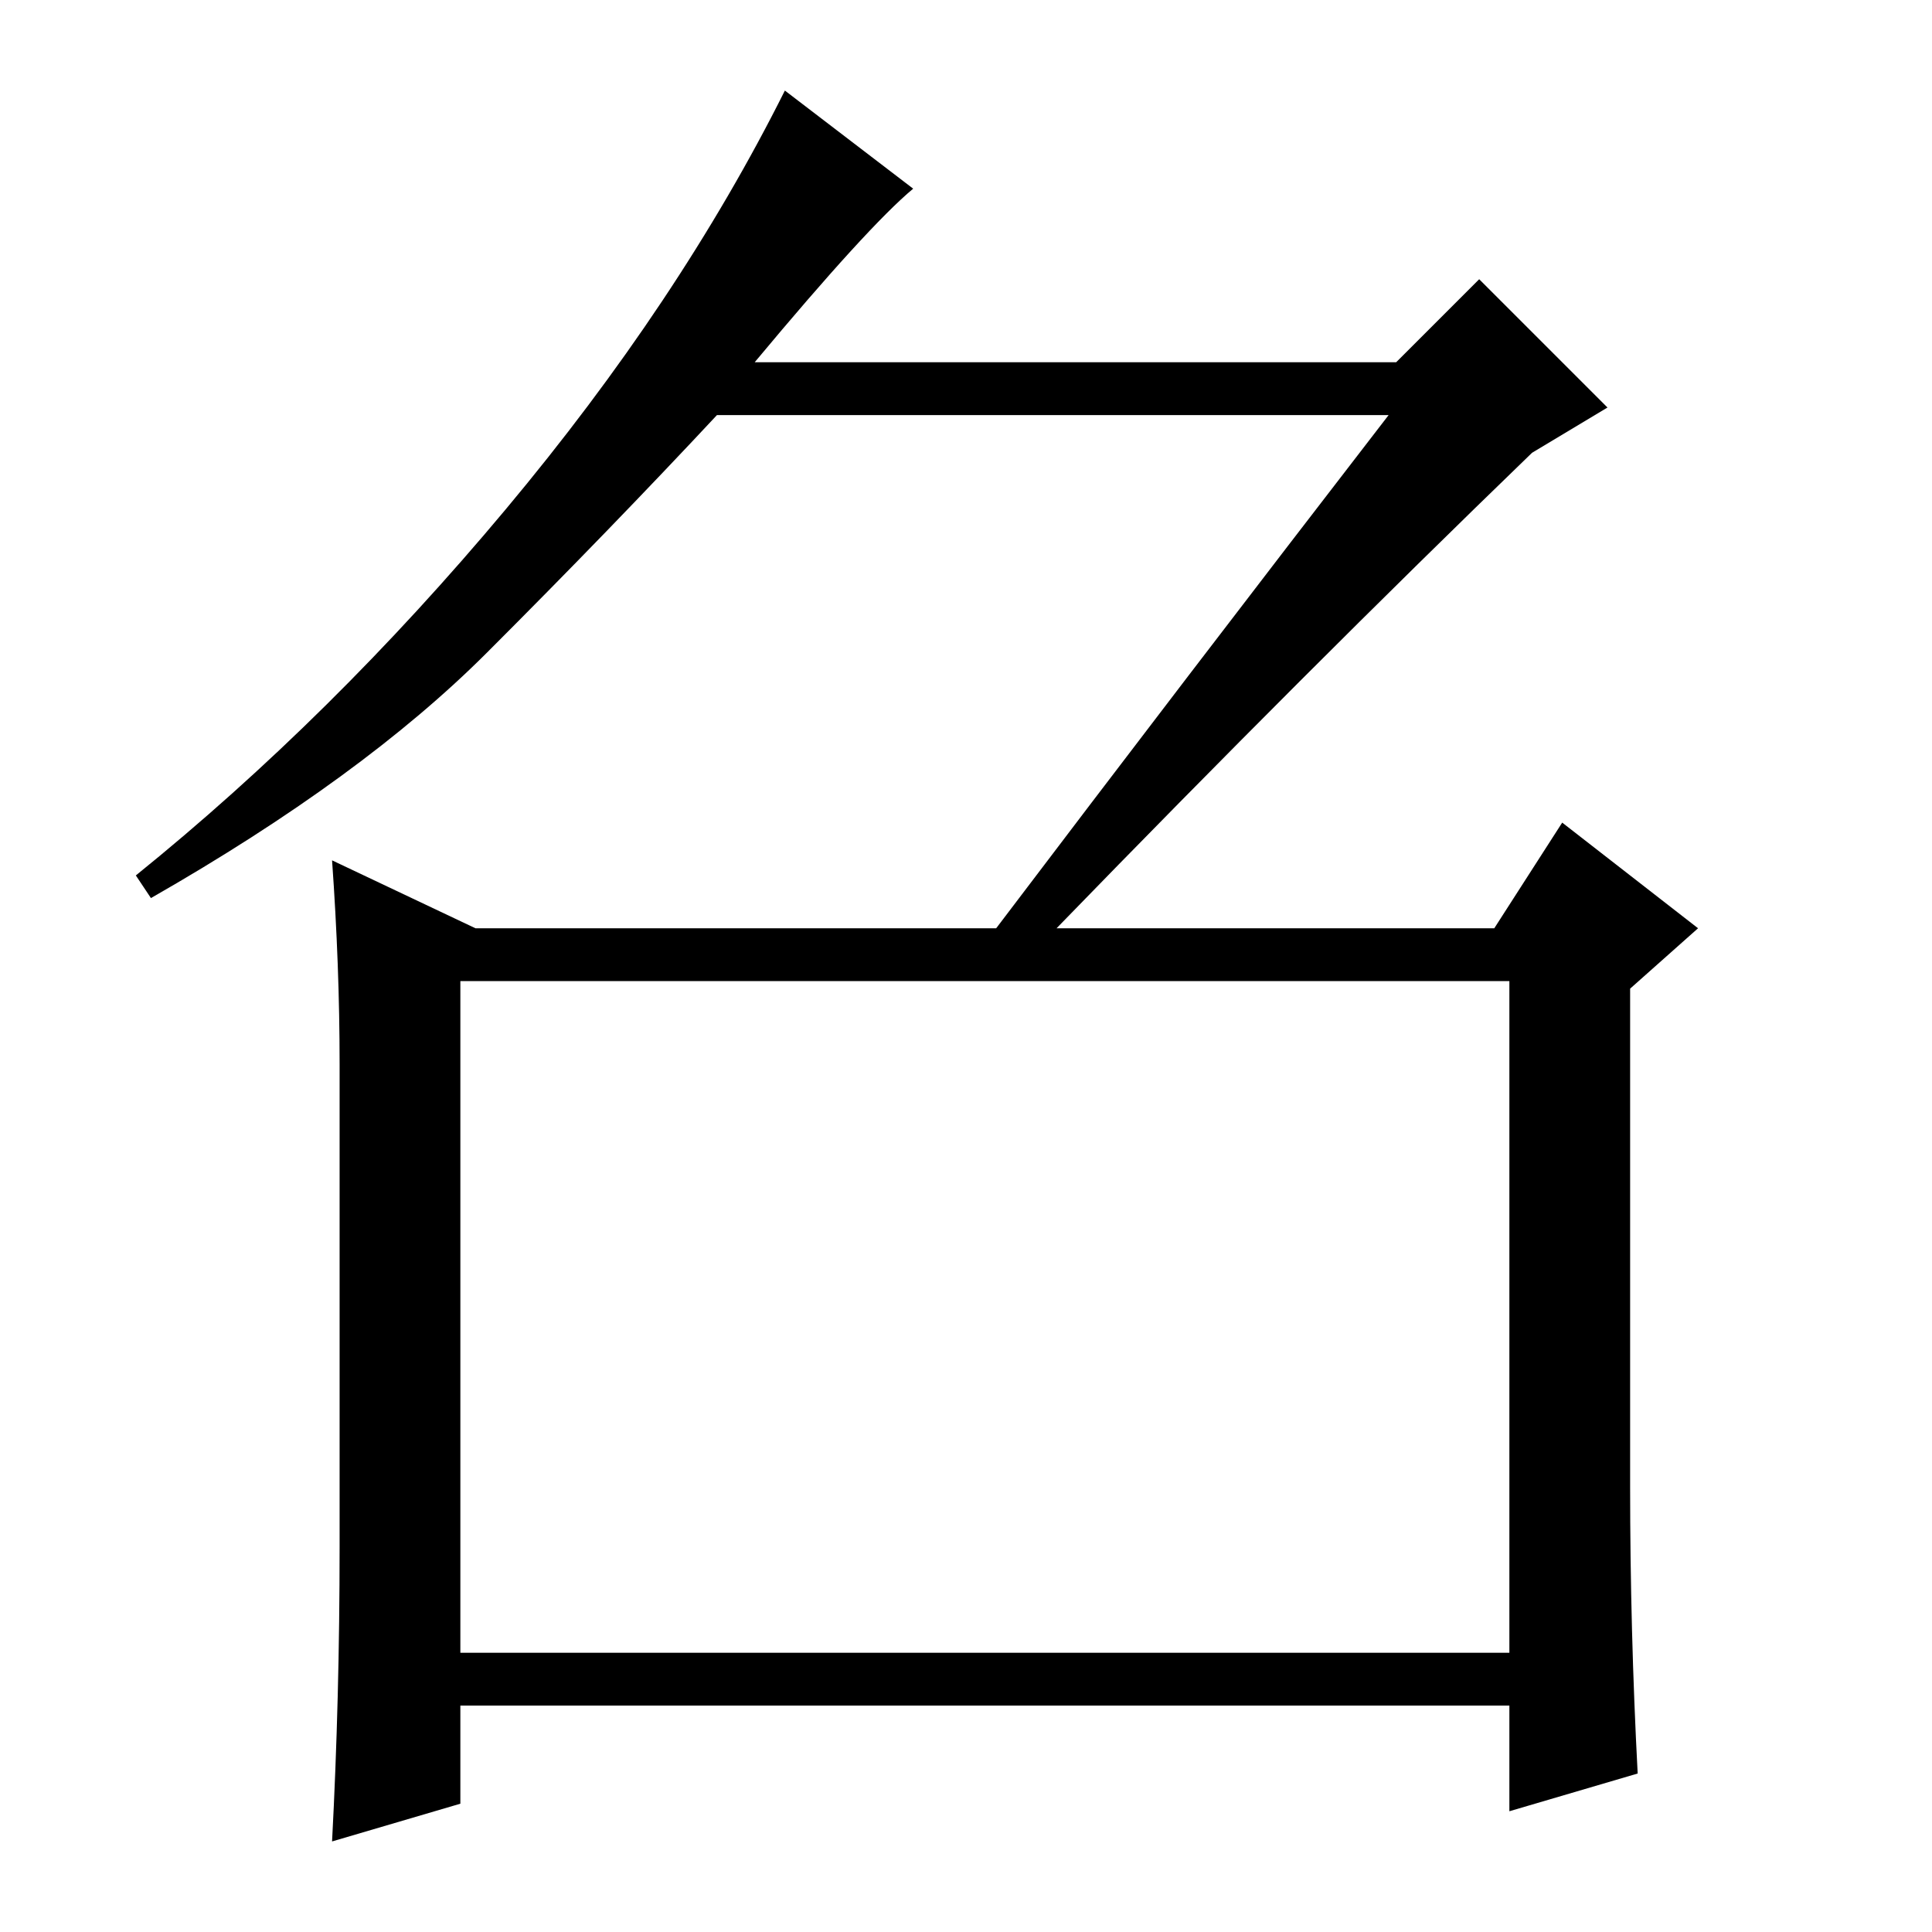 <?xml version="1.0" standalone="no"?>
<!DOCTYPE svg PUBLIC "-//W3C//DTD SVG 1.1//EN" "http://www.w3.org/Graphics/SVG/1.1/DTD/svg11.dtd" >
<svg xmlns="http://www.w3.org/2000/svg" xmlns:xlink="http://www.w3.org/1999/xlink" version="1.1" viewBox="0 -36 256 256">
  <g transform="matrix(1 0 0 -1 0 220)">
   <path fill="currentColor"
d="M64.5 169.5q-16.5 -16.5 -44.5 -32.5l-2 3q26 21 49 48.5t37 55.5l17 -13q-6 -5 -21 -23h85l11 11l17 -17l-10 -6q-30 -29 -63 -63h-8q25 33 52 68h-89q-14 -15 -30.5 -31.5zM61 126v-89h139v89h-139zM216 59q0 -19 1 -38l-17 -5v14h-139v-13l-17 -5q1 19 1 39v64
q0 13 -1 27l19 -9h135l9 14l18 -14l-9 -8v-66z" />
  </g>

</svg>
